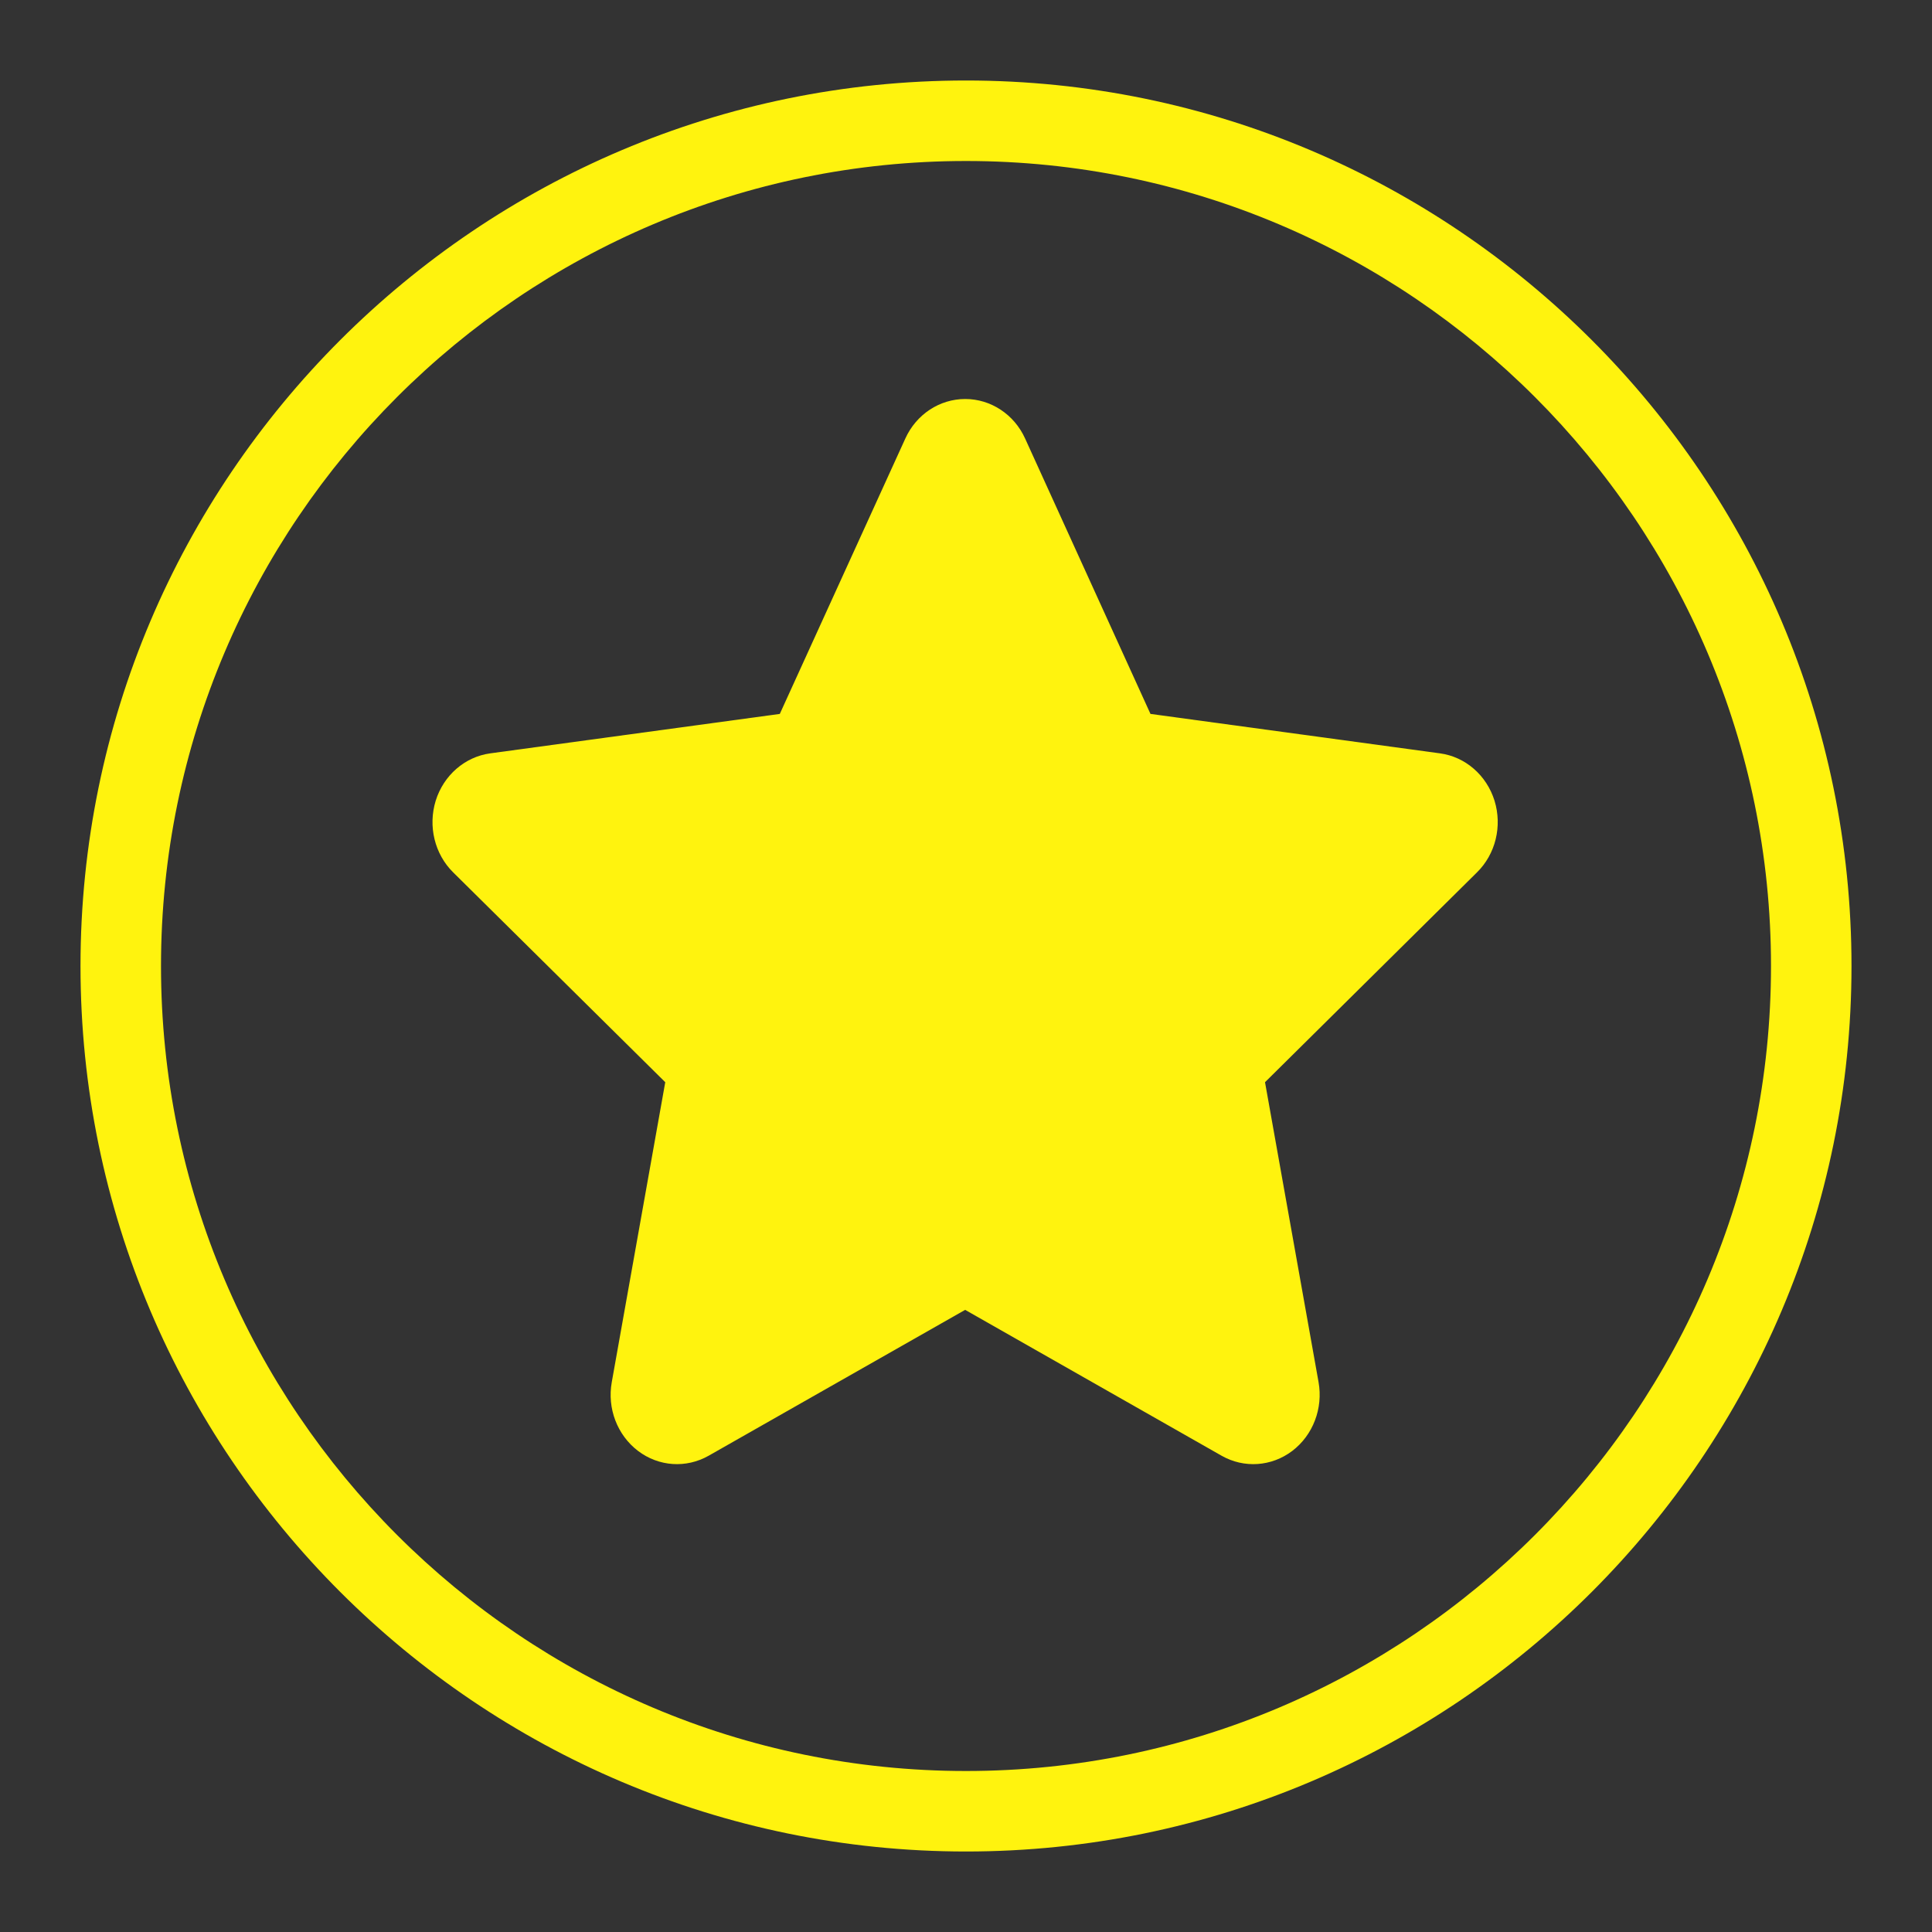 <?xml version="1.0" encoding="utf-8"?>
<!-- Generator: Adobe Illustrator 15.0.0, SVG Export Plug-In  -->
<!DOCTYPE svg PUBLIC "-//W3C//DTD SVG 1.1//EN" "http://www.w3.org/Graphics/SVG/1.1/DTD/svg11.dtd">
<svg version="1.1"
	 xmlns="http://www.w3.org/2000/svg" xmlns:xlink="http://www.w3.org/1999/xlink" xmlns:a="http://ns.adobe.com/AdobeSVGViewerExtensions/3.0/"
	 x="0px" y="0px" width="48px" height="48px" viewBox="0 0 48 48" enable-background="new 0 0 48 48" xml:space="preserve">
<rect x="0" y="0" width="48" height="48" fill="#333333" stroke="none"/>
<defs>
</defs>
<rect display="none" fill="#E8E8E8" width="48" height="48"/>
<g>
	<g>
		<g>
			<path fill="#FFF30E" d="M24,46C11.869,46,2,36.131,2,24S11.869,2,24,2s22,9.869,22,22S36.131,46,24,46z M24,4
				C12.972,4,4,12.973,4,24c0,11.028,8.972,20,20,20s20-8.972,20-20C44,12.973,35.028,4,24,4z"/>
		</g>
	</g>
</g>
<path fill="#FFF30E" d="M22.493,10.894c0.273-0.601,0.853-0.981,1.488-0.981c0.634,0,1.215,0.381,1.487,0.981l3.115,6.843
	l7.194,0.98c0.631,0.086,1.157,0.545,1.354,1.176c0.195,0.633,0.027,1.326-0.436,1.781l-5.266,5.213l1.33,7.451
	c0.116,0.652-0.137,1.316-0.652,1.709c-0.515,0.39-1.197,0.438-1.757,0.12l-6.371-3.624l-6.373,3.624
	c-0.56,0.317-1.24,0.271-1.755-0.12c-0.516-0.393-0.769-1.057-0.652-1.707l1.329-7.453l-5.269-5.213
	c-0.461-0.455-0.629-1.148-0.434-1.781c0.197-0.631,0.724-1.09,1.354-1.176l7.195-0.98L22.493,10.894z"/>
</svg>
